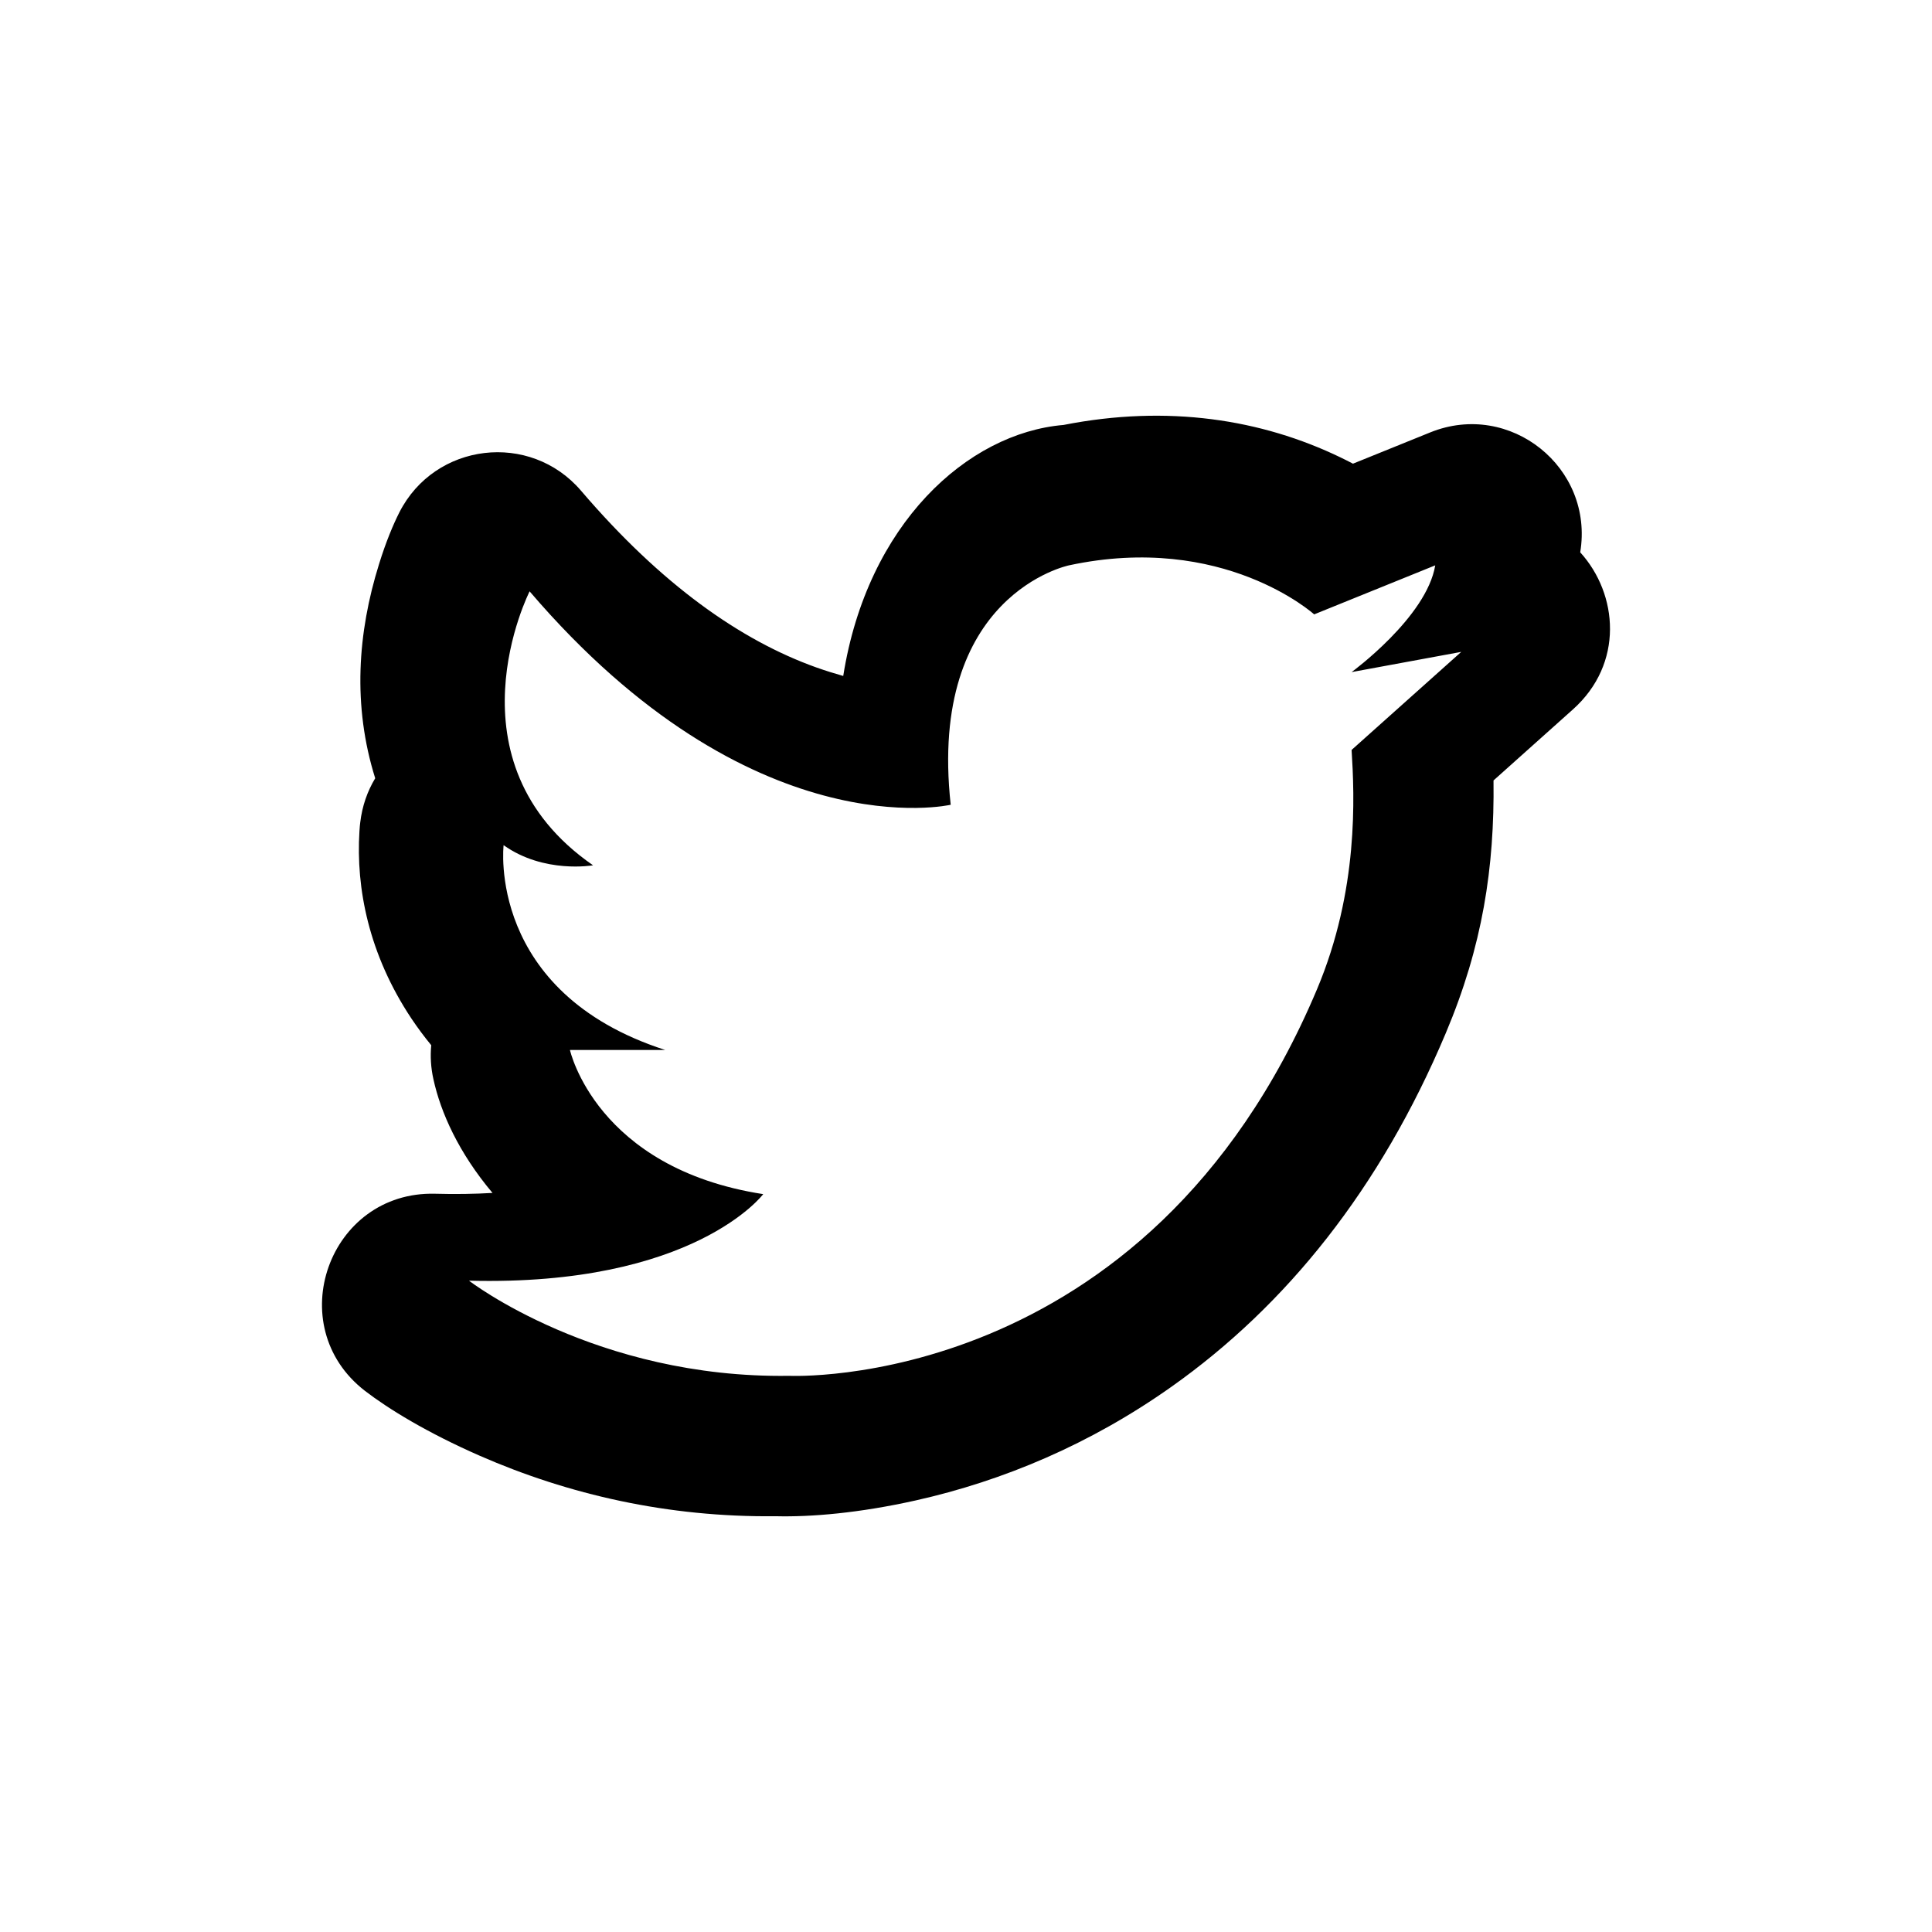 <?xml version="1.0" encoding="UTF-8"?>
<svg width="24px" height="24px" viewBox="0 0 24 24" version="1.1" xmlns="http://www.w3.org/2000/svg" xmlns:xlink="http://www.w3.org/1999/xlink">
    <!-- Generator: sketchtool 51 (57462) - http://www.bohemiancoding.com/sketch -->
    <title>social-twitter</title>
    <desc>Created with sketchtool.</desc>
    <defs>
        <path d="M11.81,9.997 C11.81,9.997 9.338,10.571 6.579,7.346 C6.579,7.346 5.504,9.46 7.367,10.749 C7.367,10.749 6.758,10.857 6.256,10.499 C6.256,10.499 6.041,12.326 8.263,13.043 L7.08,13.043 C7.08,13.043 7.403,14.512 9.481,14.834 C9.481,14.834 8.621,15.981 5.826,15.909 C5.826,15.909 7.403,17.127 9.804,17.091 C9.804,17.091 14.246,17.306 16.36,12.29 C16.88,11.056 16.826,9.89 16.79,9.316 L18.152,8.098 L16.79,8.349 C16.79,8.349 17.722,7.668 17.829,7.023 L16.325,7.632 C16.325,7.632 15.196,6.611 13.279,7.023 C13.279,7.023 11.523,7.382 11.81,9.997 Z M13.211,5.279 C14.507,5.024 15.672,5.209 16.652,5.682 C16.706,5.708 16.758,5.734 16.807,5.76 L17.768,5.371 C18.758,4.971 19.804,5.808 19.63,6.861 C20.101,7.379 20.176,8.244 19.539,8.813 L18.553,9.695 C18.566,10.779 18.417,11.751 17.96,12.834 C17.147,14.765 15.98,16.217 14.552,17.227 C13.543,17.941 12.463,18.395 11.375,18.639 C10.672,18.796 10.075,18.846 9.636,18.835 C8.296,18.85 7.062,18.566 5.96,18.084 C5.305,17.797 4.824,17.501 4.534,17.278 C3.488,16.47 4.084,14.795 5.405,14.829 C5.659,14.836 5.896,14.832 6.118,14.819 C5.698,14.32 5.474,13.819 5.384,13.406 C5.352,13.263 5.344,13.121 5.357,12.984 C5.27,12.878 5.189,12.769 5.113,12.656 C4.579,11.855 4.421,11.031 4.465,10.328 C4.47,10.258 4.47,10.258 4.475,10.217 C4.499,10.013 4.564,9.828 4.661,9.668 C4.378,8.767 4.442,7.86 4.709,7.006 C4.795,6.728 4.887,6.511 4.961,6.365 C5.402,5.497 6.585,5.356 7.218,6.096 C8.215,7.262 9.2,7.955 10.14,8.291 C10.256,8.332 10.368,8.367 10.475,8.397 C10.774,6.509 12.017,5.38 13.211,5.279 Z M6.827,9.294 C6.827,9.294 6.826,9.294 6.824,9.294 L6.827,9.294 Z" id="path-1"></path>
    </defs>
    <g id="Icons" stroke="none" stroke-width="1" fill="none" fill-rule="evenodd">
        <g id="social-twitter">
            <mask id="mask-2" fill="white">
                <use xlink:href="#path-1"></use>
            </mask>
            <use id="icon/social/twitter_24px" fill="#000000" fill-rule="nonzero" xlink:href="#path-1"></use>
        </g>
    </g>
</svg>